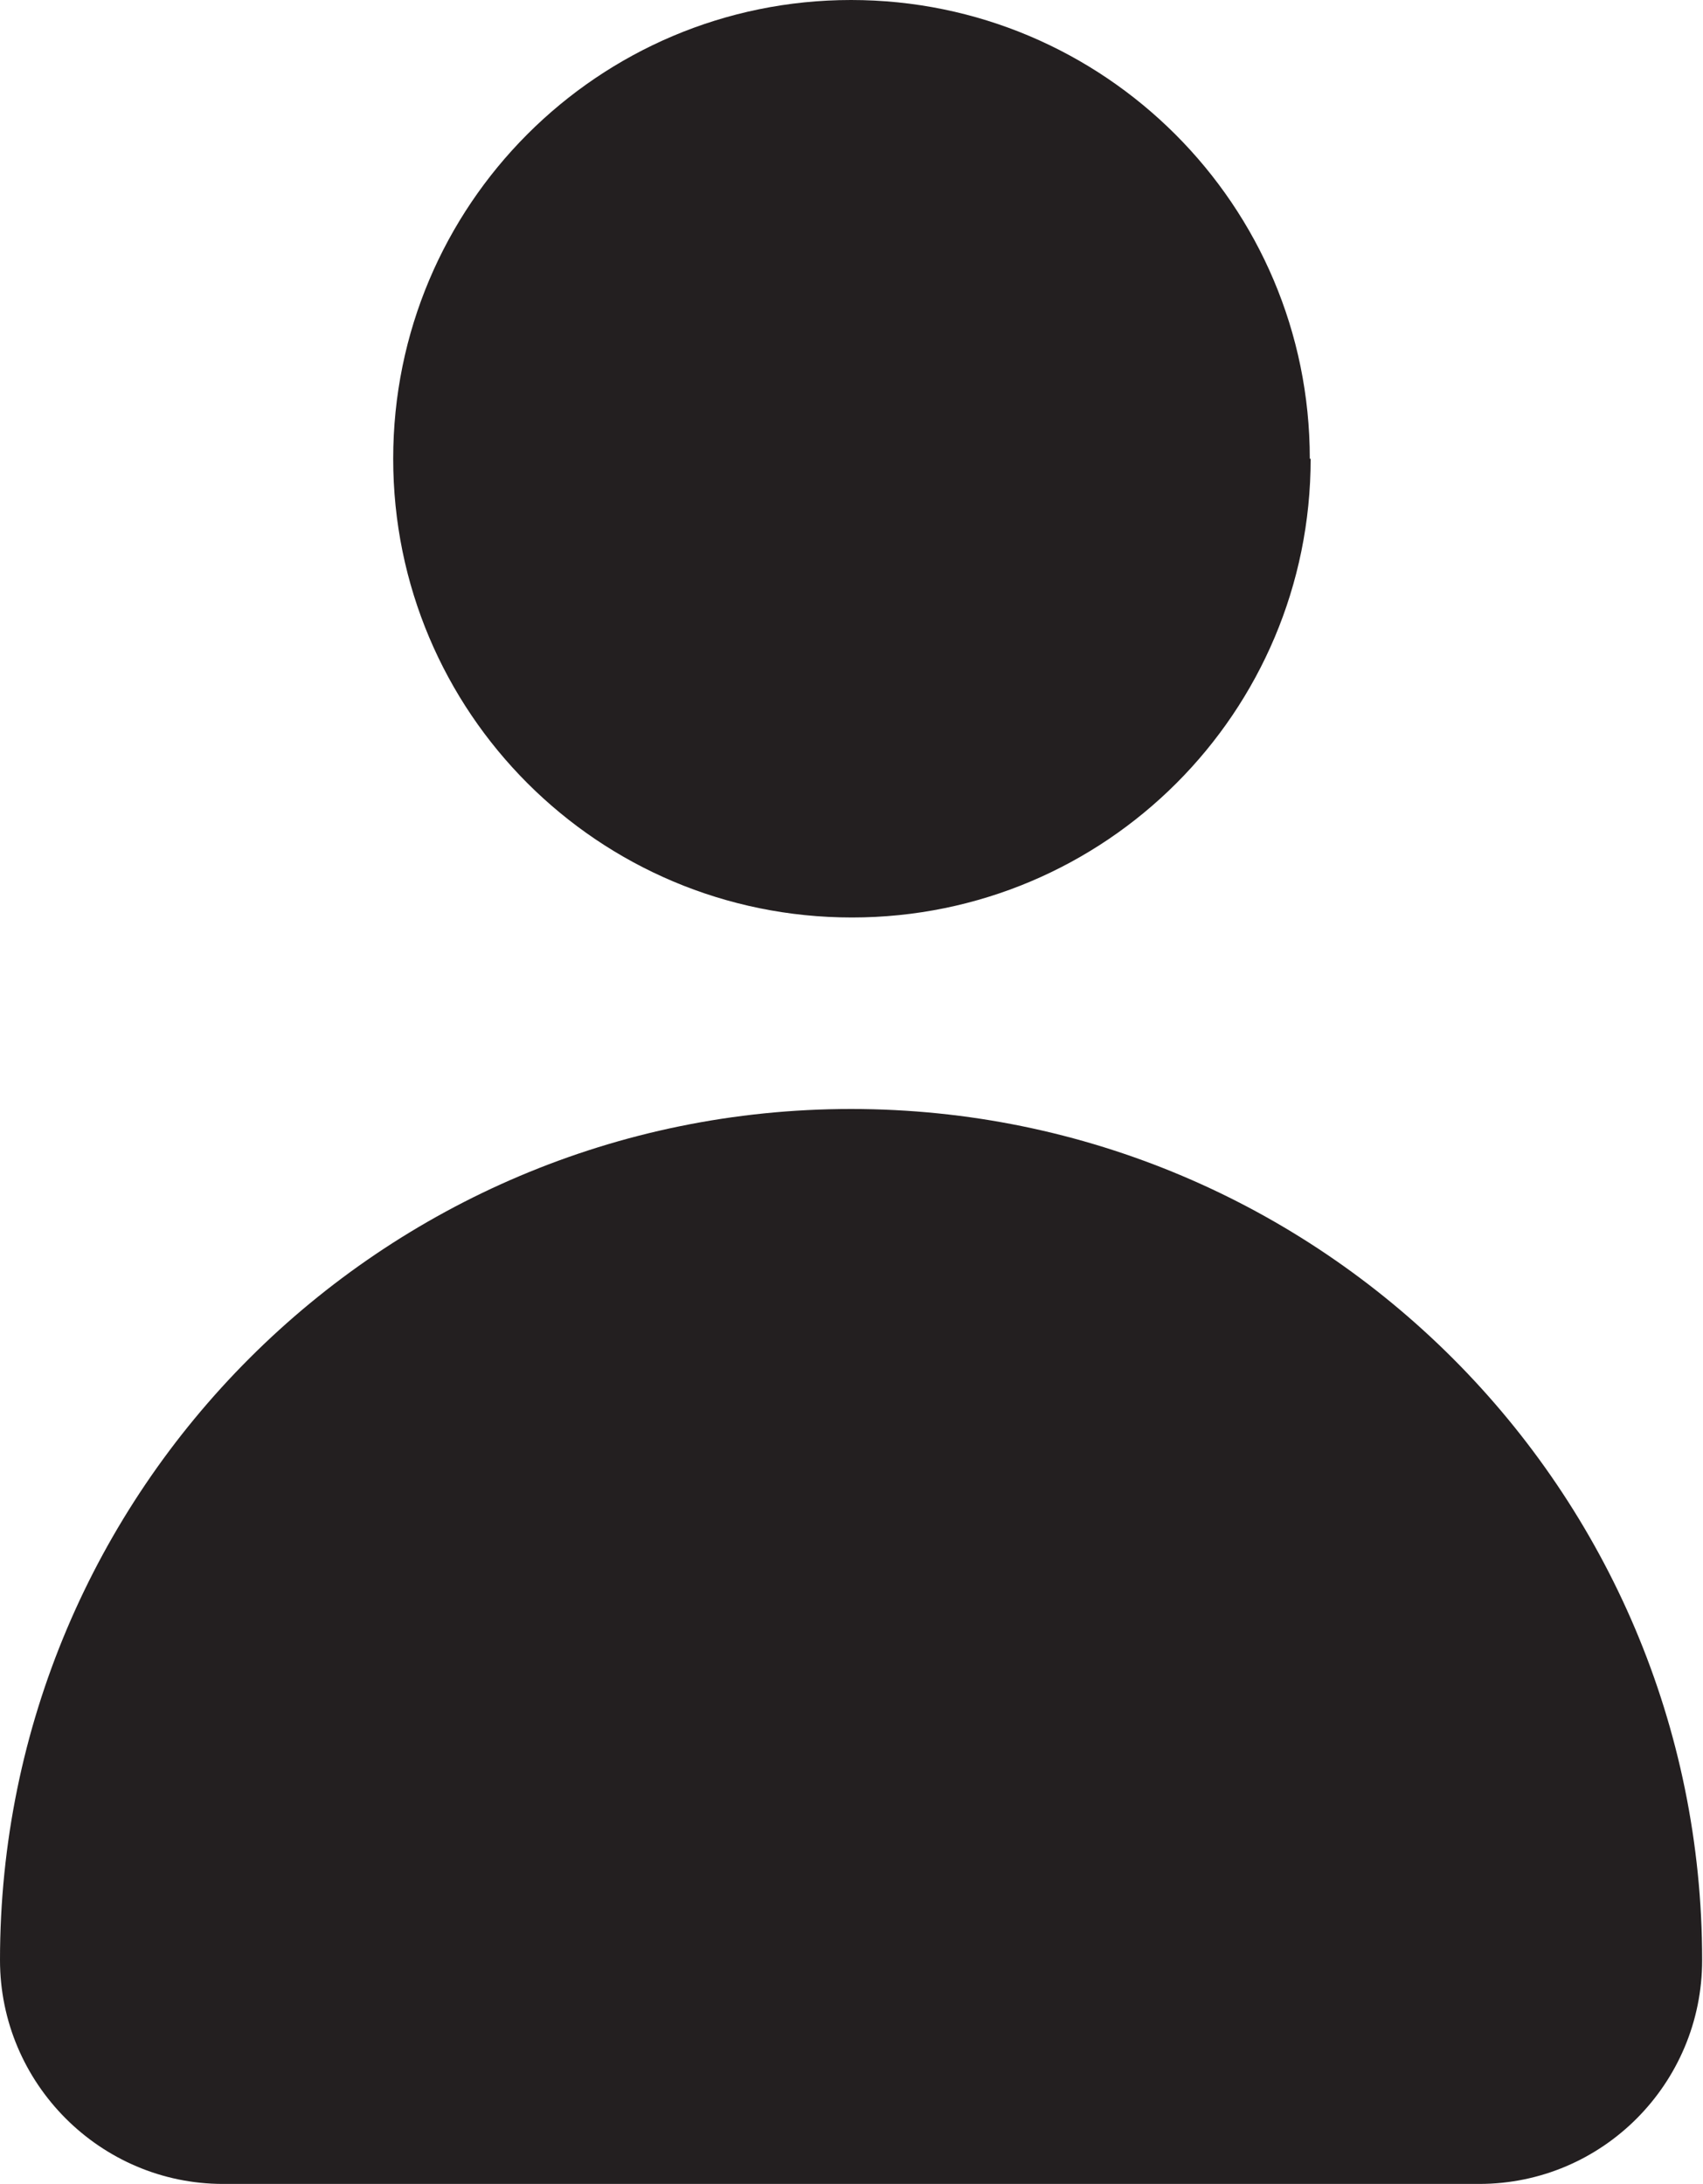 <?xml version="1.0" encoding="UTF-8"?>
<svg id="Layer_1" data-name="Layer 1" xmlns="http://www.w3.org/2000/svg" viewBox="0 0 20.01 25.66">
  <defs>
    <style>
      .cls-1 {
        fill: #231f20;
      }
    </style>
  </defs>
  <path class="cls-1" d="M15.4,5.39c0,2.98-2.41,5.39-5.39,5.39s-5.39-2.41-5.39-5.39S7.03,0,10,0s5.39,2.41,5.39,5.39Z"/>
  <path class="cls-1" d="M10,13.03h0C4.48,13.03,0,17.51,0,23.03h0c0,1.45,1.18,2.63,2.62,2.63h14.76c1.45,0,2.62-1.18,2.62-2.63h0c0-5.52-4.48-10-10-10Z"/>
</svg>